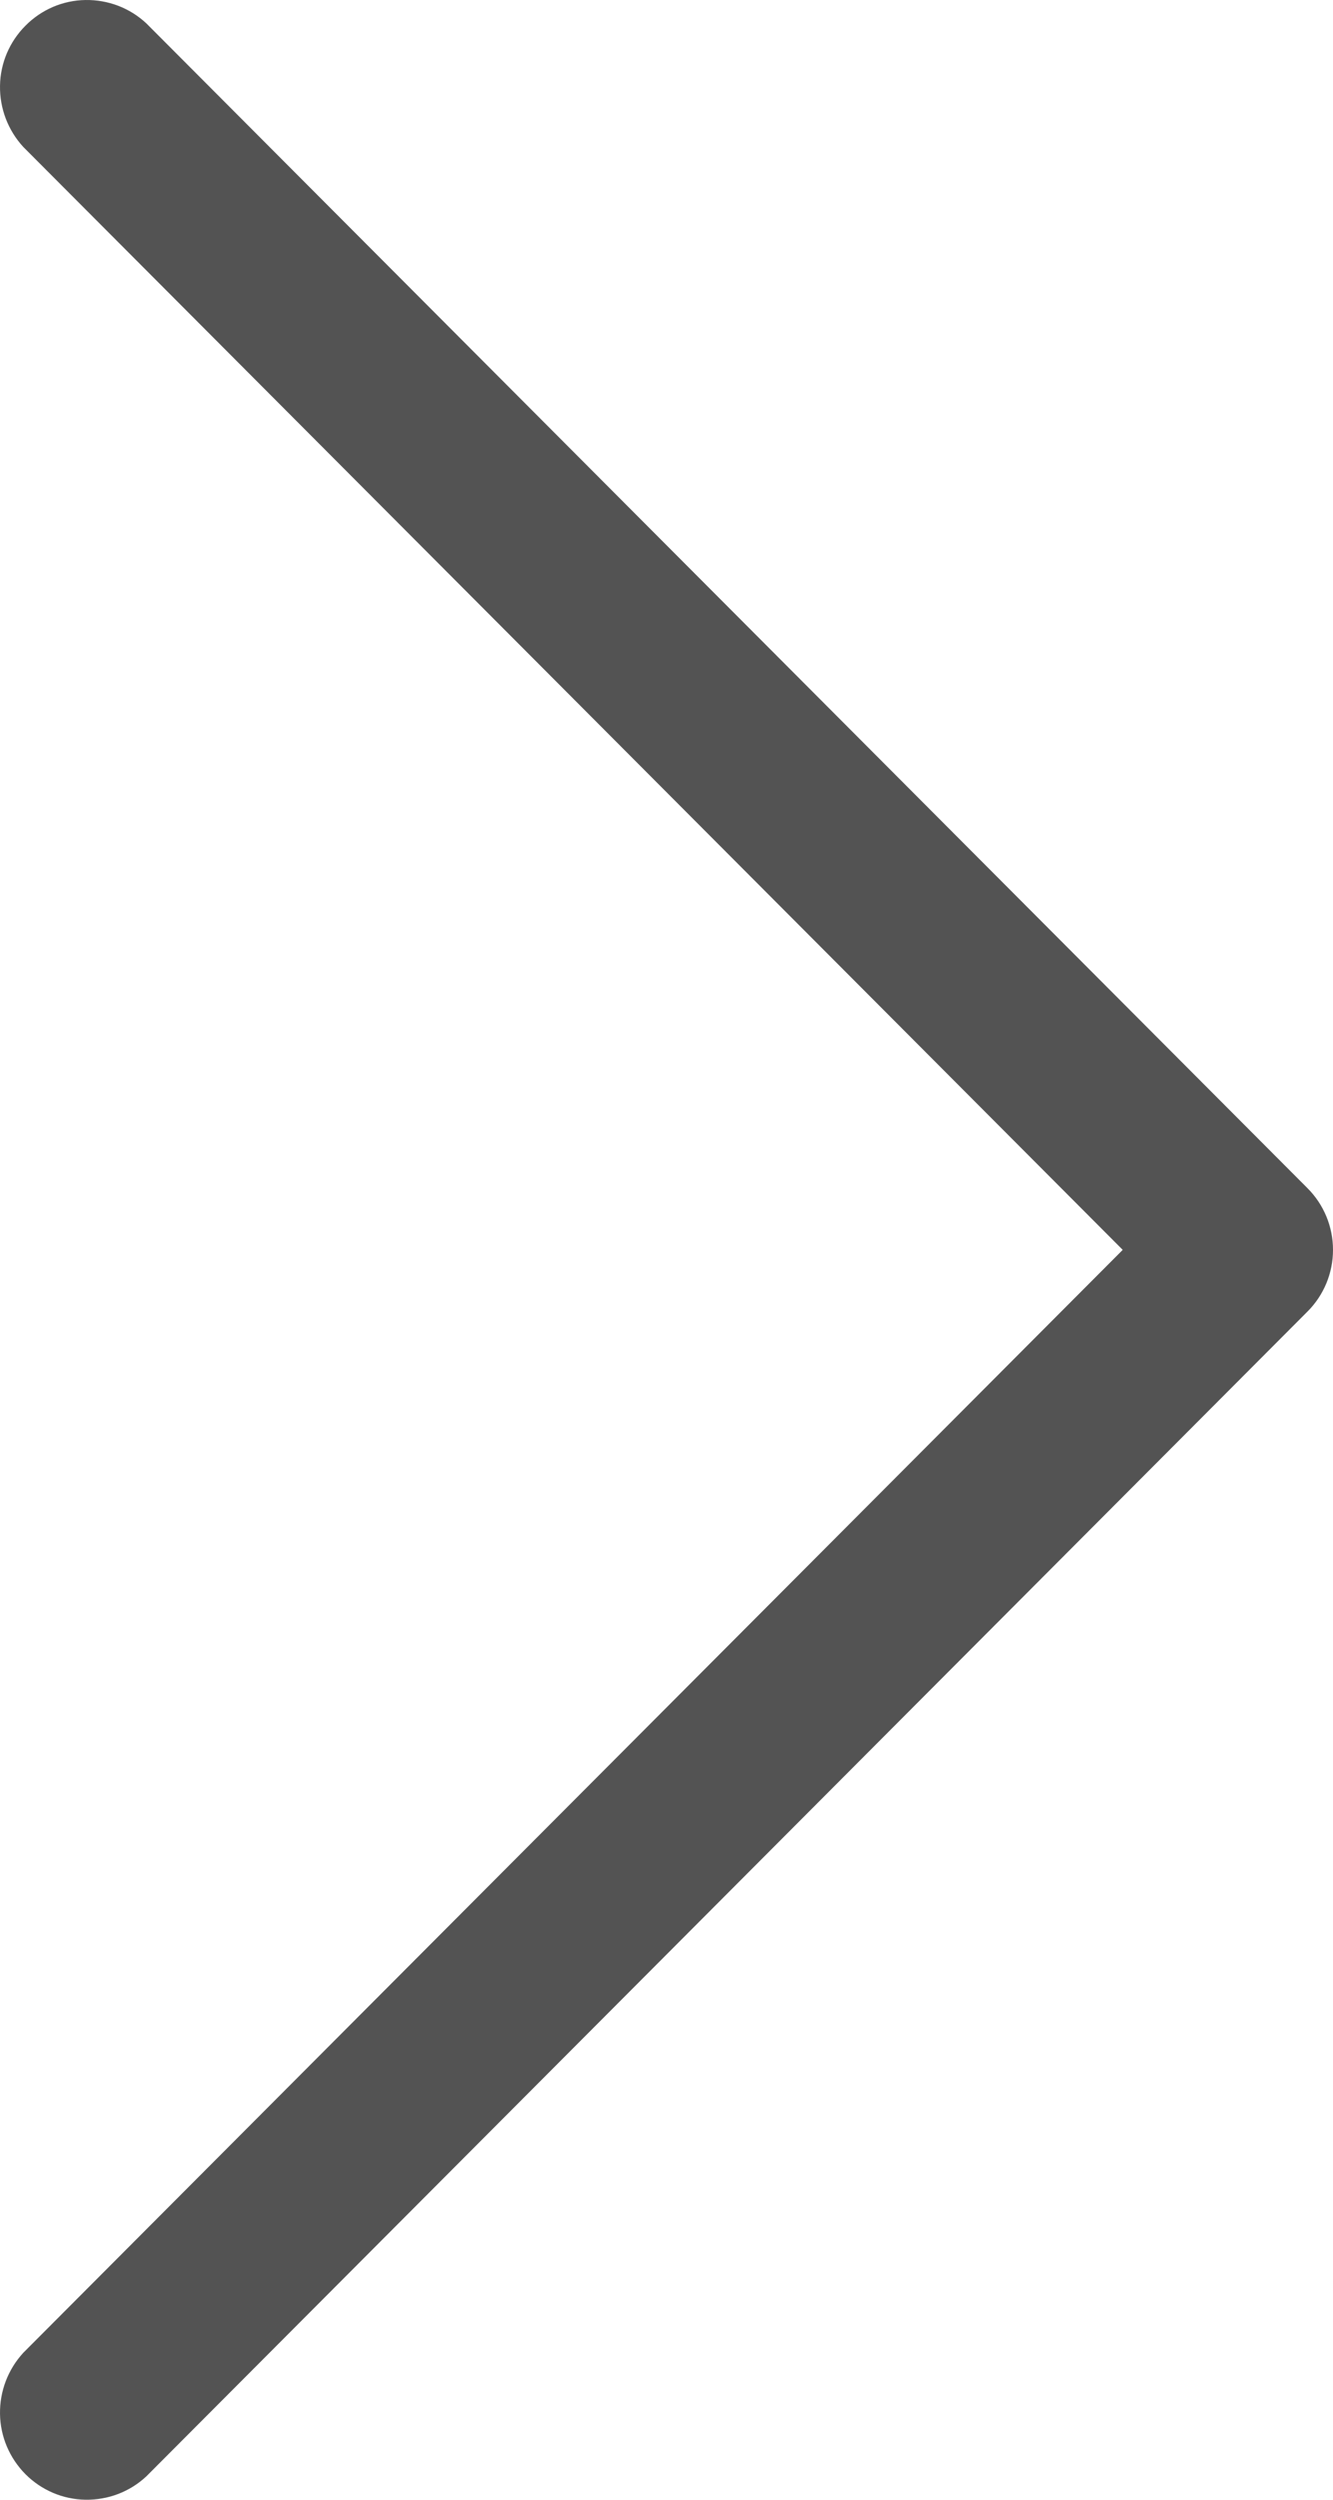 <svg width="8" height="15" viewBox="0 0 8 15" fill="none" xmlns="http://www.w3.org/2000/svg">
<path id="Vector" d="M7.847 7.87L0.879 14.859C0.78 14.952 0.649 15.002 0.513 15C0.378 14.998 0.249 14.943 0.153 14.847C0.057 14.75 0.002 14.621 8.14212e-05 14.485C-0.002 14.349 0.048 14.218 0.14 14.118L6.738 7.5L0.14 0.882C0.048 0.782 -0.002 0.651 8.14212e-05 0.515C0.002 0.379 0.057 0.25 0.153 0.154C0.249 0.057 0.378 0.002 0.513 8.16635e-05C0.649 -0.002 0.78 0.048 0.879 0.141L7.847 7.13C7.945 7.228 8 7.361 8 7.5C8 7.639 7.945 7.772 7.847 7.87Z" fill="#535353"/>
</svg>
